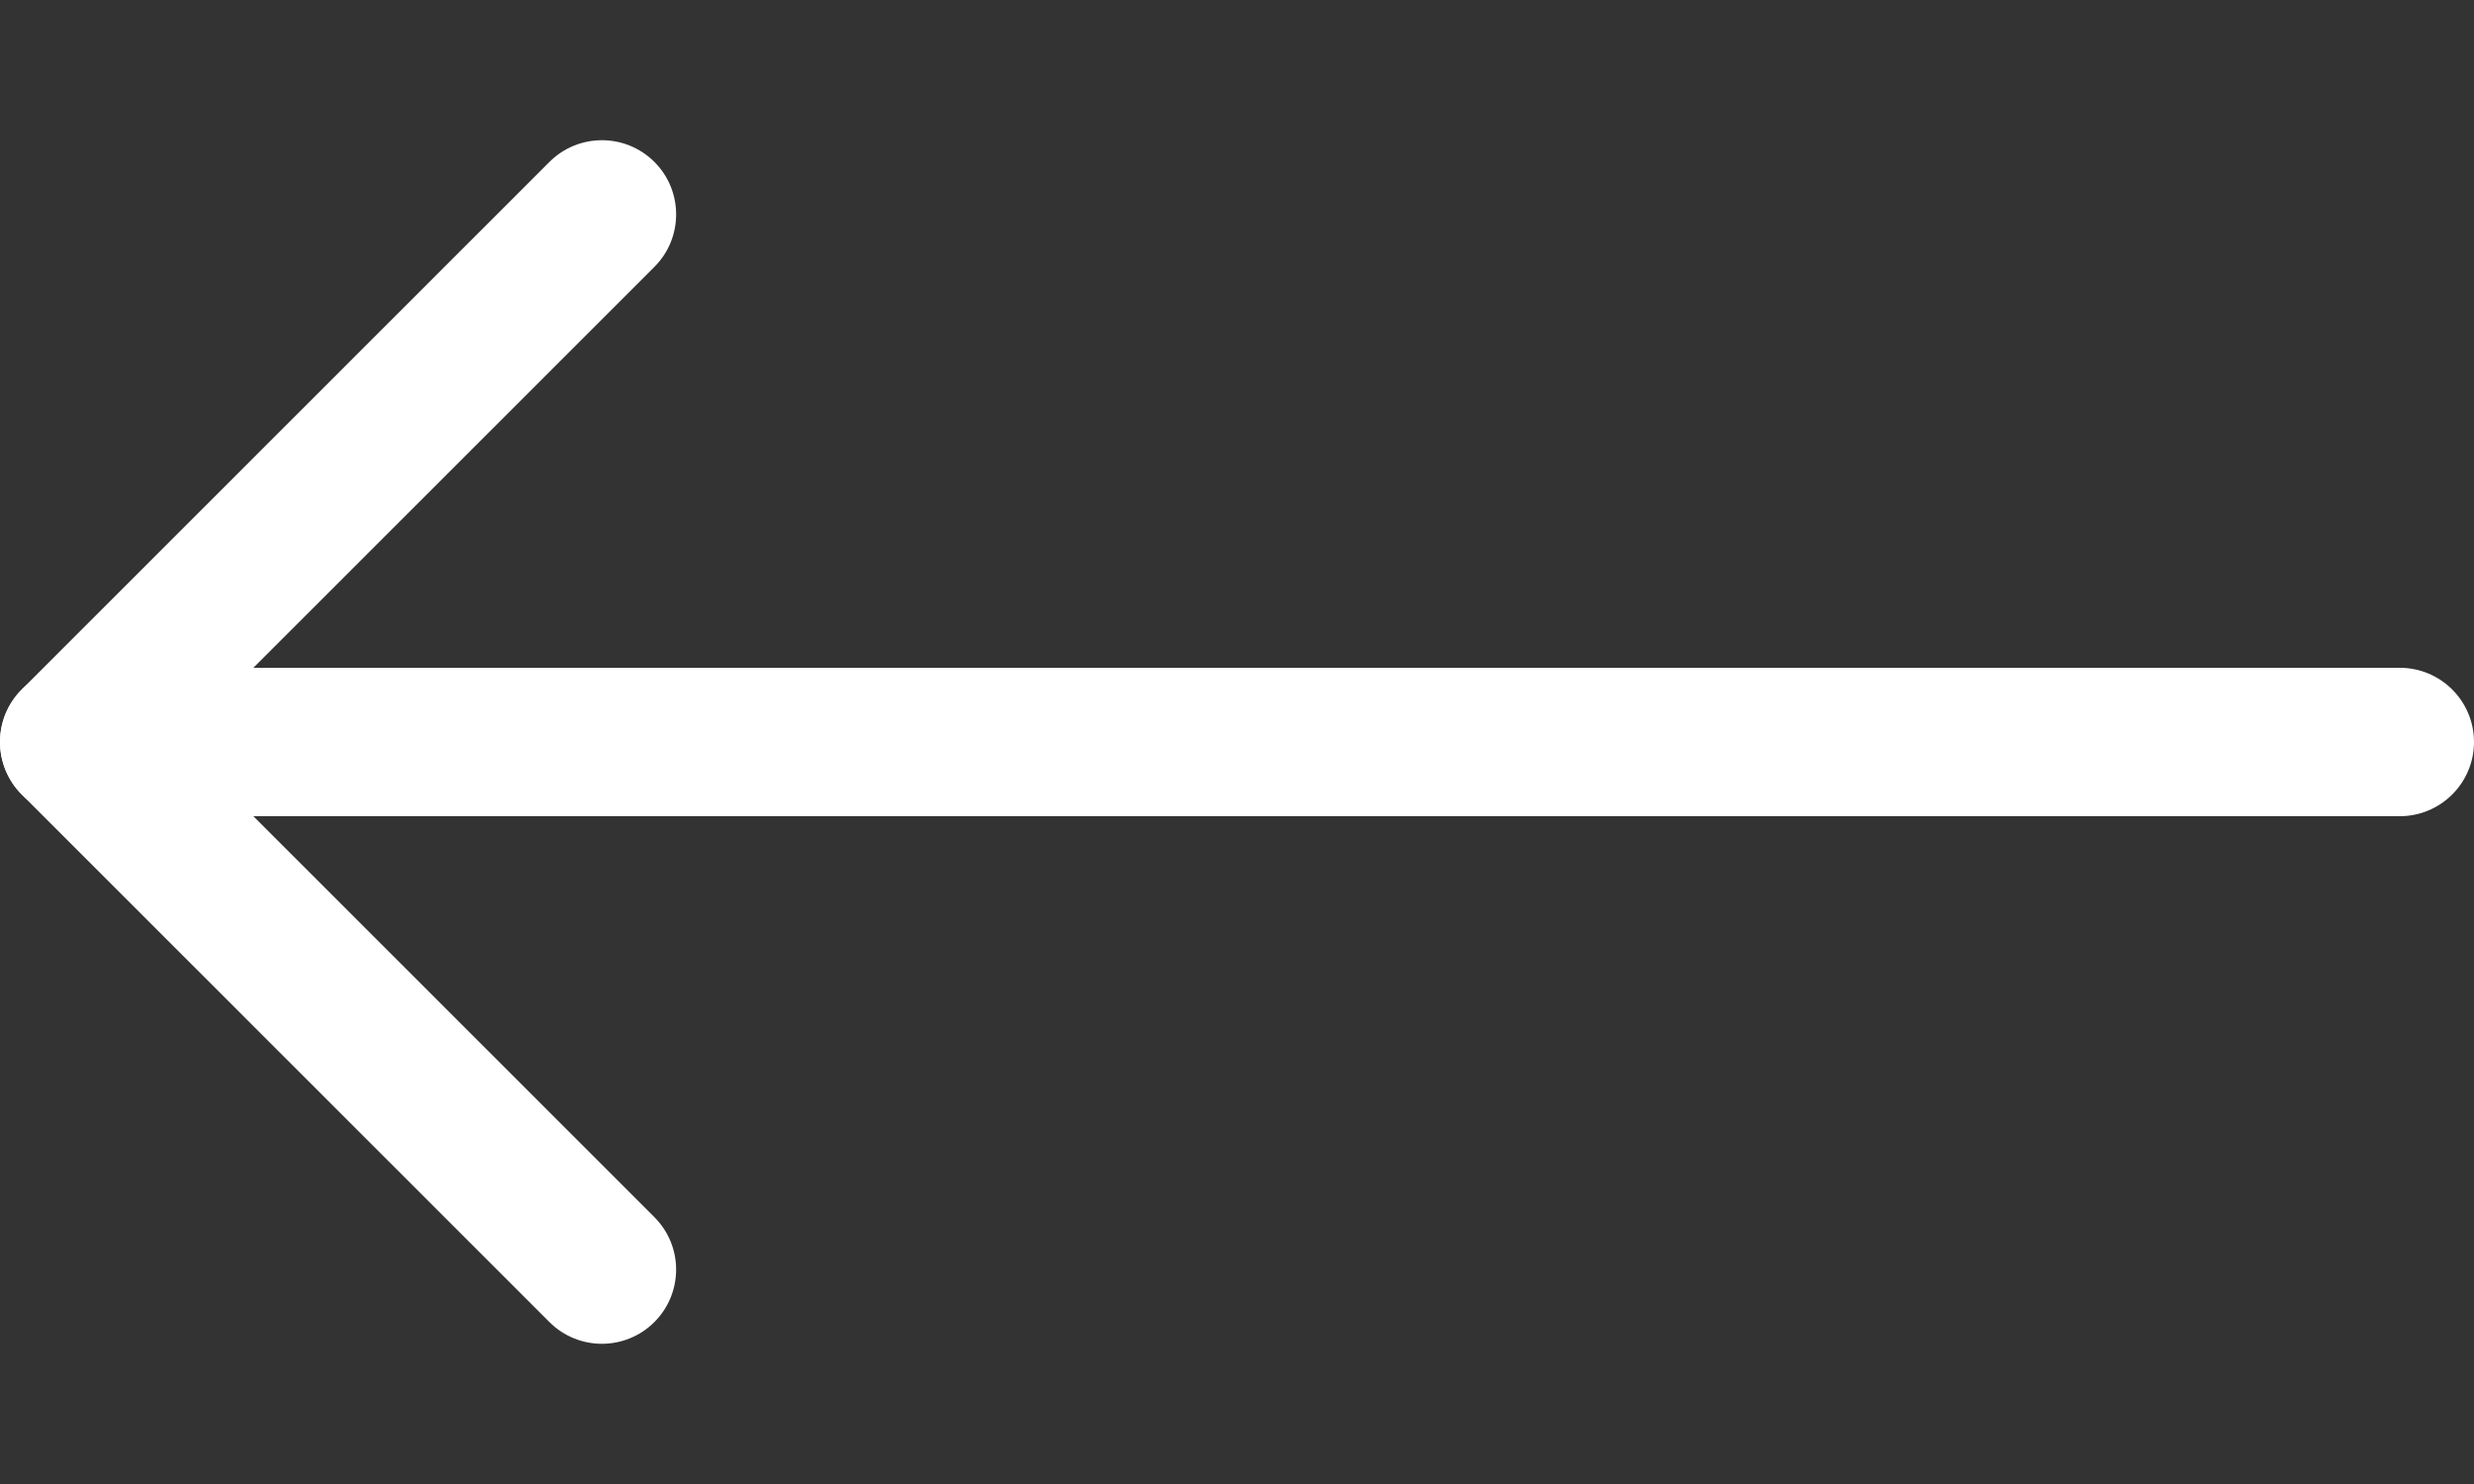 <?xml version="1.0" encoding="utf-8"?>
<!-- Generator: Adobe Illustrator 16.0.0, SVG Export Plug-In . SVG Version: 6.00 Build 0)  -->
<!DOCTYPE svg PUBLIC "-//W3C//DTD SVG 1.1//EN" "http://www.w3.org/Graphics/SVG/1.1/DTD/svg11.dtd">
<svg version="1.1" id="Layer_1" xmlns="http://www.w3.org/2000/svg" xmlns:xlink="http://www.w3.org/1999/xlink" x="0px" y="0px"
	 width="50px" height="30px" viewBox="0 0 50 30" enable-background="new 0 0 50 30" xml:space="preserve">
<rect x="0" y="0" width="50" height="30" fill="#333333" stroke="none"/>
<path fill="#FFFFFF" d="M50,15c0,0.828-0.672,1.5-1.5,1.5h-47C0.672,16.5,0,15.828,0,15l0,0c0-0.828,0.671-1.5,1.5-1.5h47
	C49.328,13.5,50,14.172,50,15L50,15z"/>
<path fill="#FFFFFF" d="M3.62,15l9.606-9.605c0.585-0.586,0.585-1.536,0-2.121c-0.586-0.586-1.536-0.586-2.122,0L0.44,13.938
	c0,0-0.001,0-0.001,0.001c-0.441,0.441-0.549,1.089-0.325,1.632c0.073,0.179,0.18,0.346,0.325,0.49c0,0,0.001,0.001,0.001,0.001
	l10.664,10.664c0.585,0.586,1.536,0.586,2.121,0c0.586-0.586,0.586-1.536,0-2.121L3.62,15z"/>
</svg>
